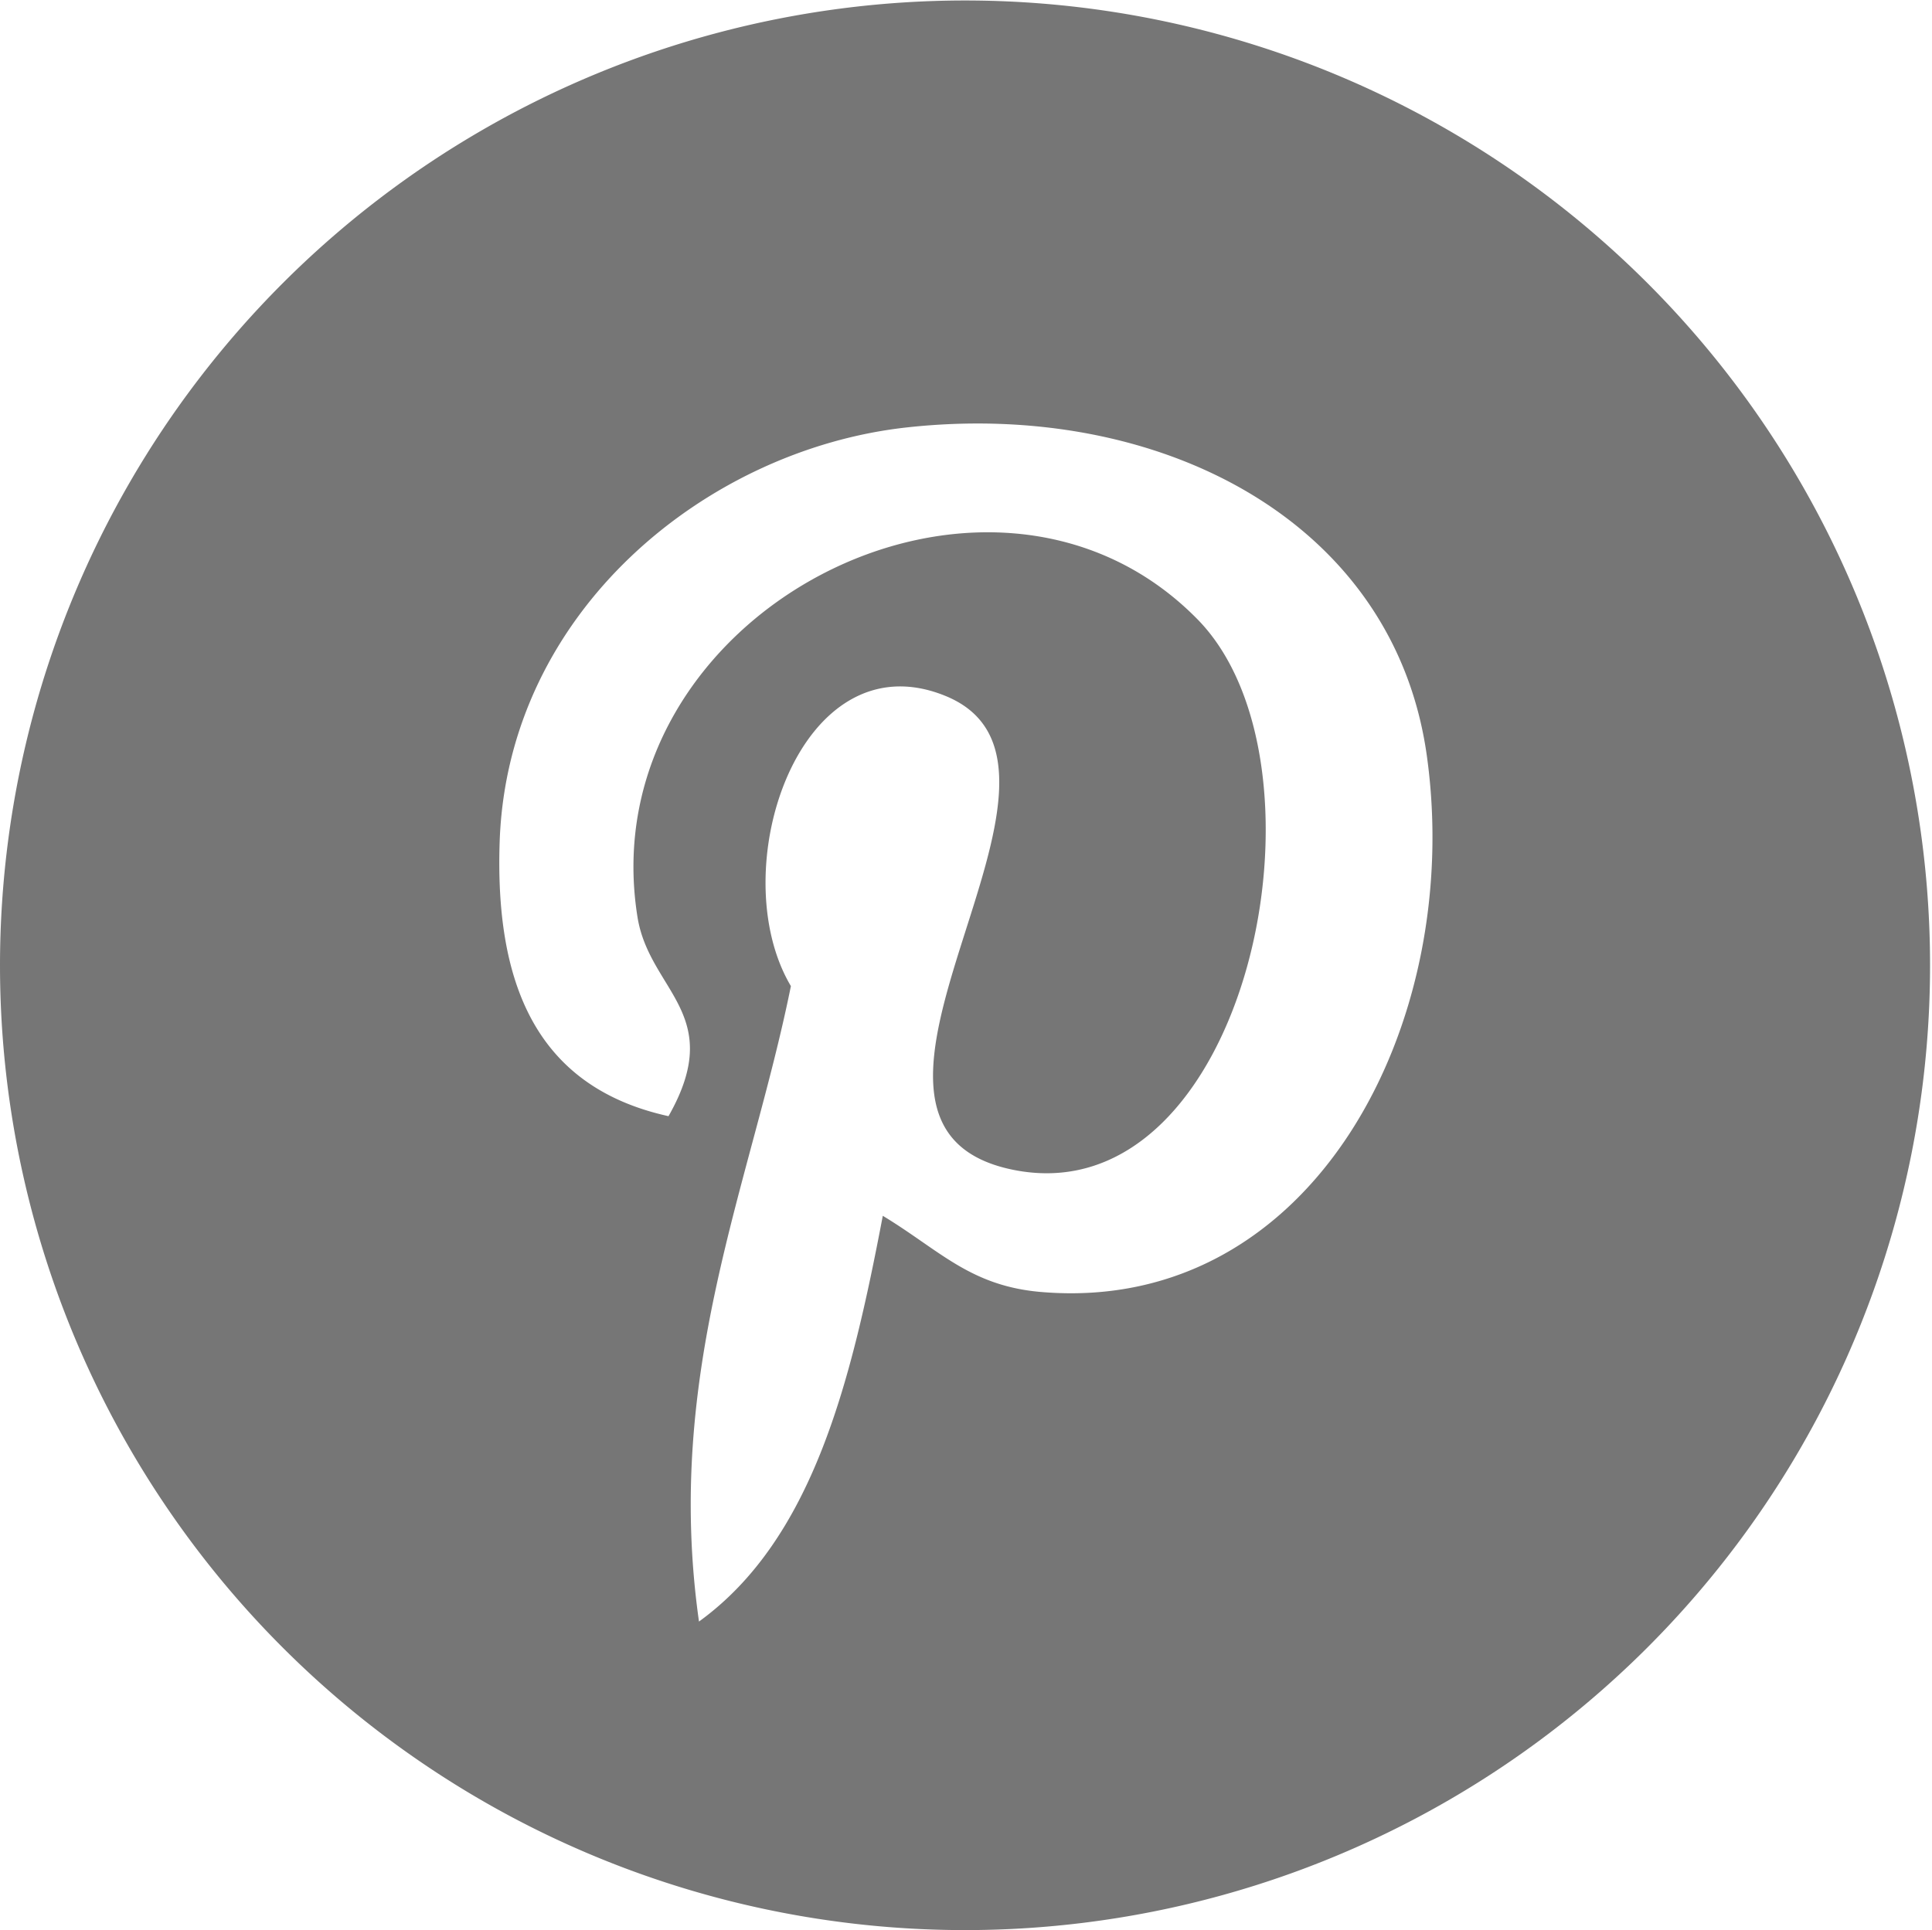 <svg xmlns="http://www.w3.org/2000/svg" width="39.94" height="39.91" viewBox="0 0 39.94 39.91">
<defs>
    <style>
      .cls-1 {
        fill: #767676;
        fill-rule: evenodd;
      }
    </style>
  </defs>
  <path class="cls-1" d="M1581.03,3043.1a19.95,19.95,0,1,1-19.97,19.95A19.958,19.958,0,0,1,1581.03,3043.1Zm1.61,26.71c-1.51-.11-2.14-0.86-3.33-1.58-0.65,3.41-1.44,6.68-3.8,8.39-0.73-5.16,1.07-9.03,1.9-13.14-1.42-2.39.18-7.2,3.17-6.01,3.69,1.46-3.19,8.88,1.43,9.81,4.82,0.97,6.79-8.36,3.8-11.39-4.32-4.39-12.58-.1-11.57,6.17,0.25,1.53,1.84,2,.64,4.11-2.77-.61-3.59-2.79-3.49-5.69,0.17-4.76,4.28-8.09,8.4-8.55,5.21-.58,10.1,1.91,10.77,6.81,0.76,5.52-2.35,11.5-7.92,11.07h0Z" transform="translate(-1561.06 -3043.09)"/>
</svg>
